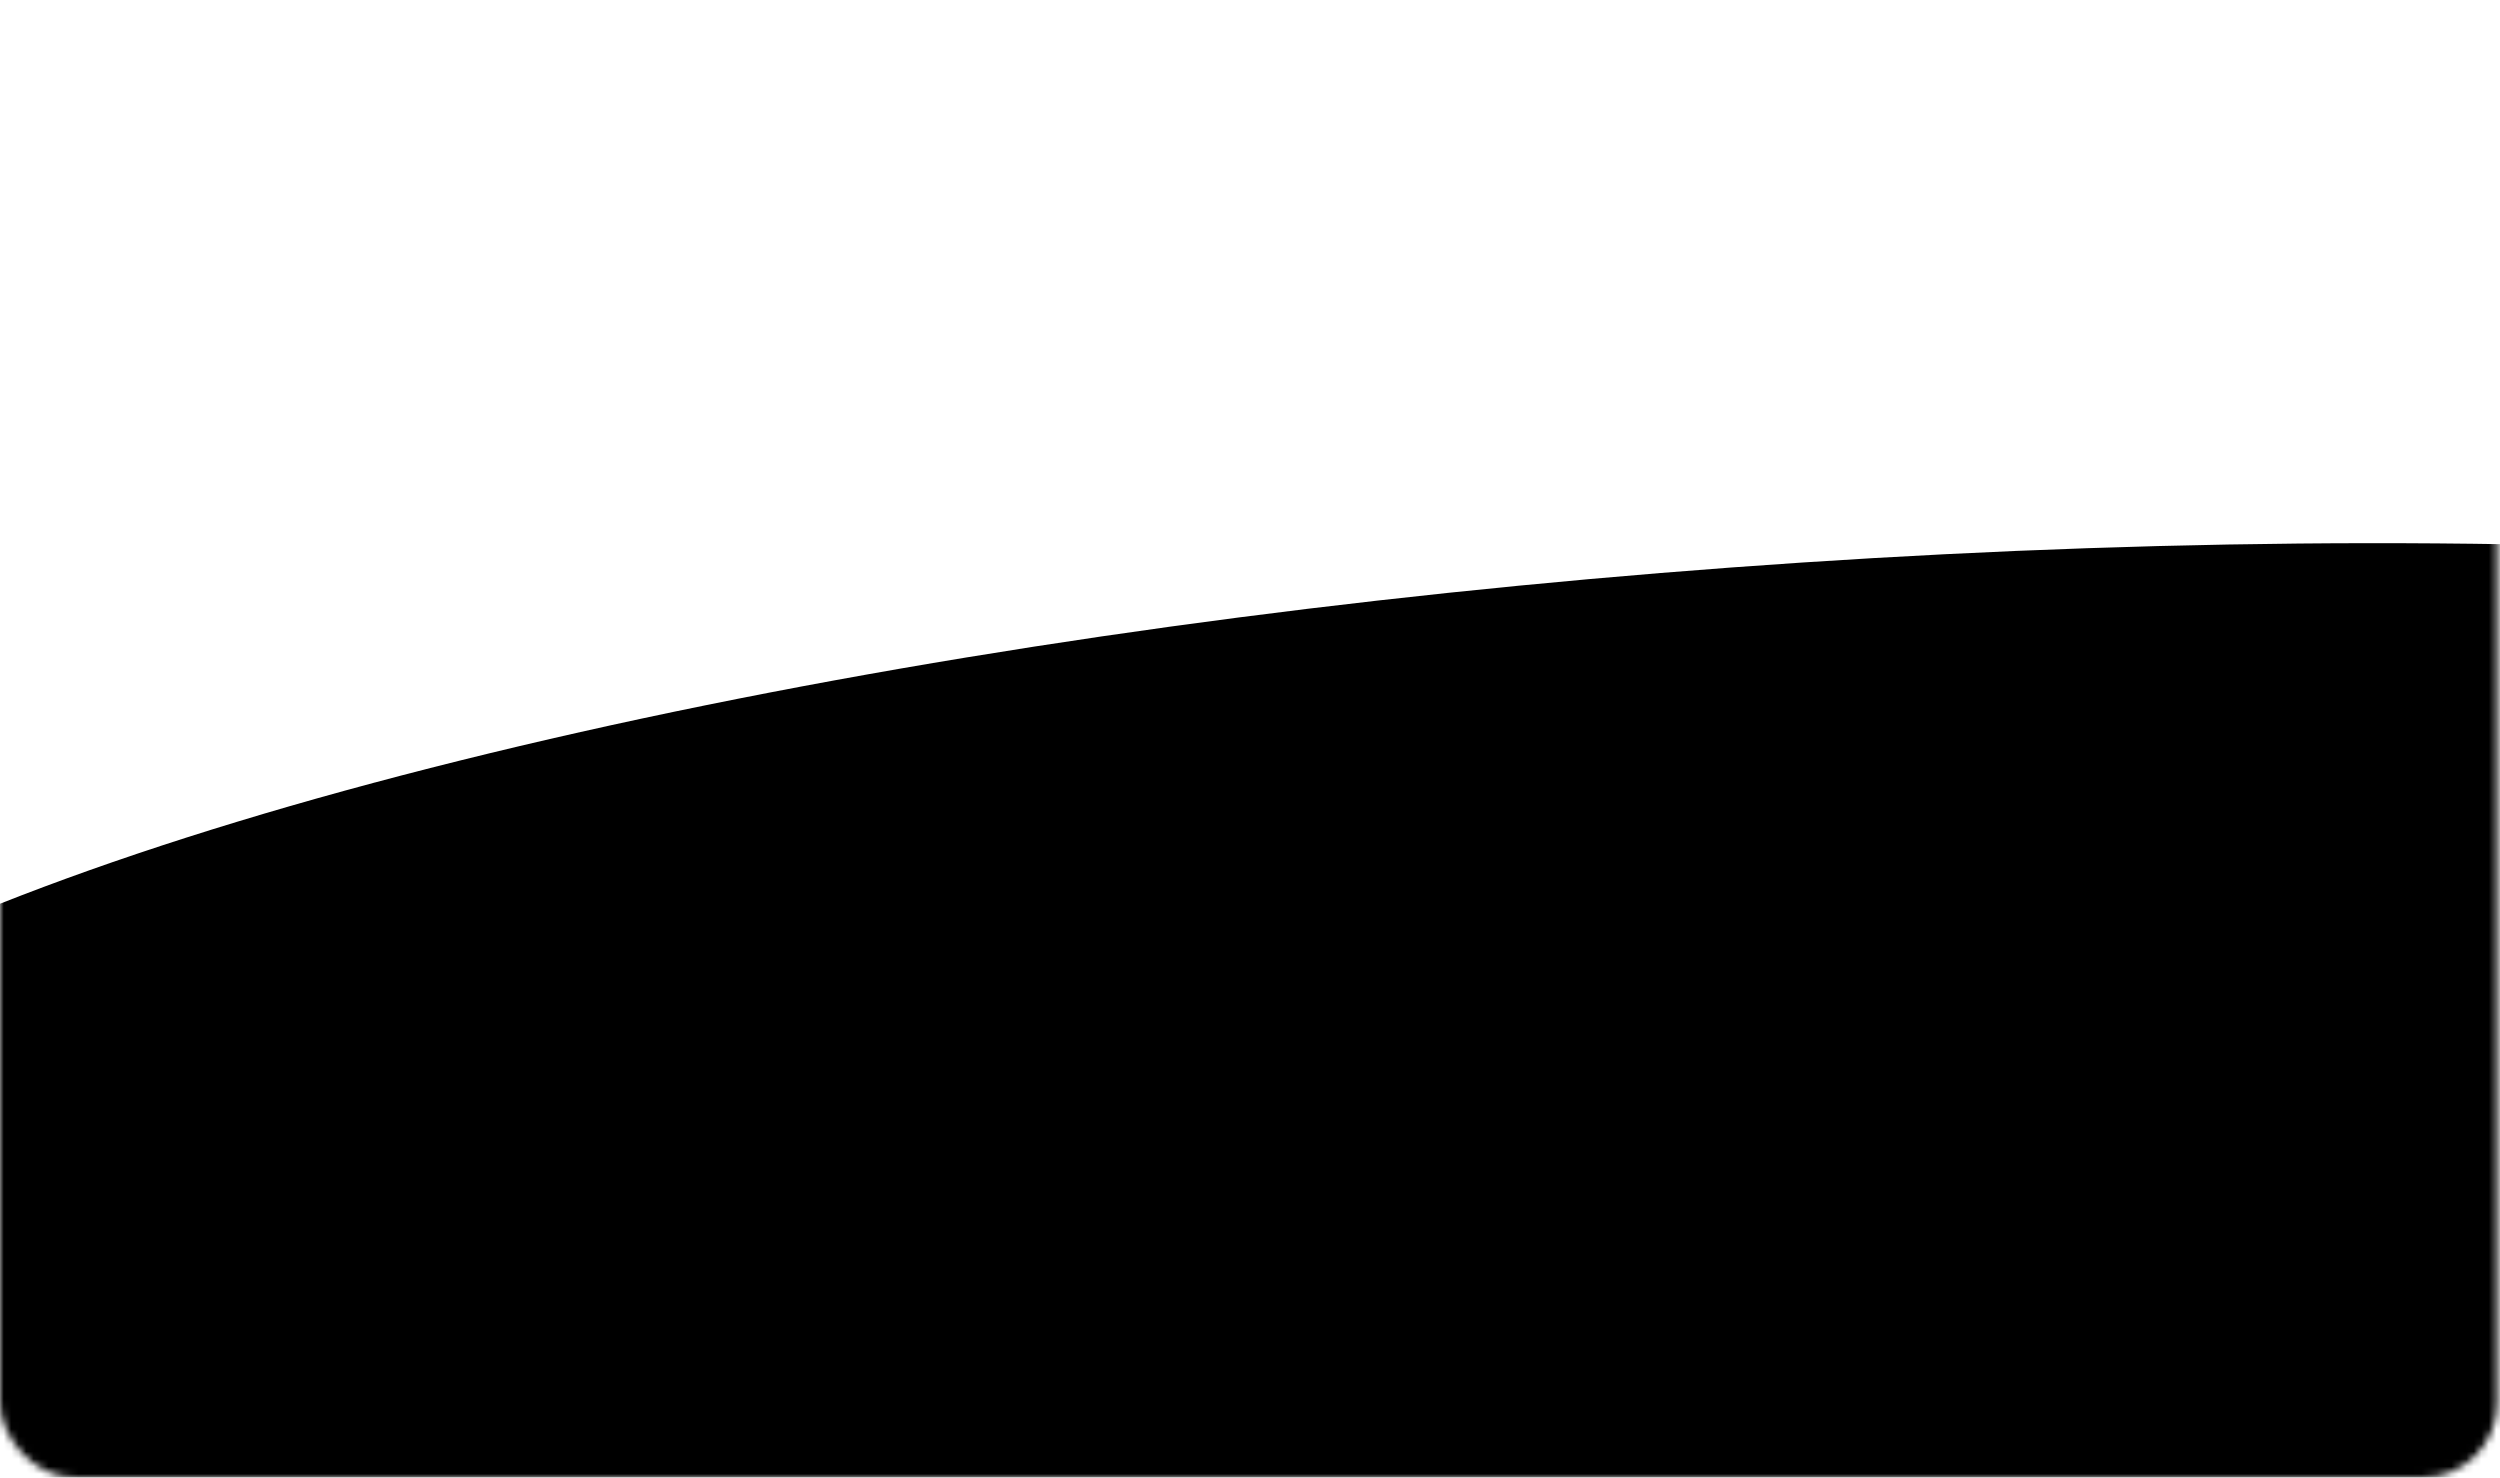 <svg width="335" height="198" viewBox="0 0 335 198" fill="none" xmlns="http://www.w3.org/2000/svg">
<mask id="mask0_2128_34186" style="mask-type:alpha" maskUnits="userSpaceOnUse" x="0" y="0" width="335" height="198">
<rect width="334.626" height="198" rx="10" fill="white"/>
</mask>
<g mask="url(#mask0_2128_34186)">
<ellipse cx="293.95" cy="75.911" rx="293.95" ry="75.911" transform="matrix(0.995 -0.097 0.431 0.902 -89 107)" fill="black"/>
</g>
</svg>
